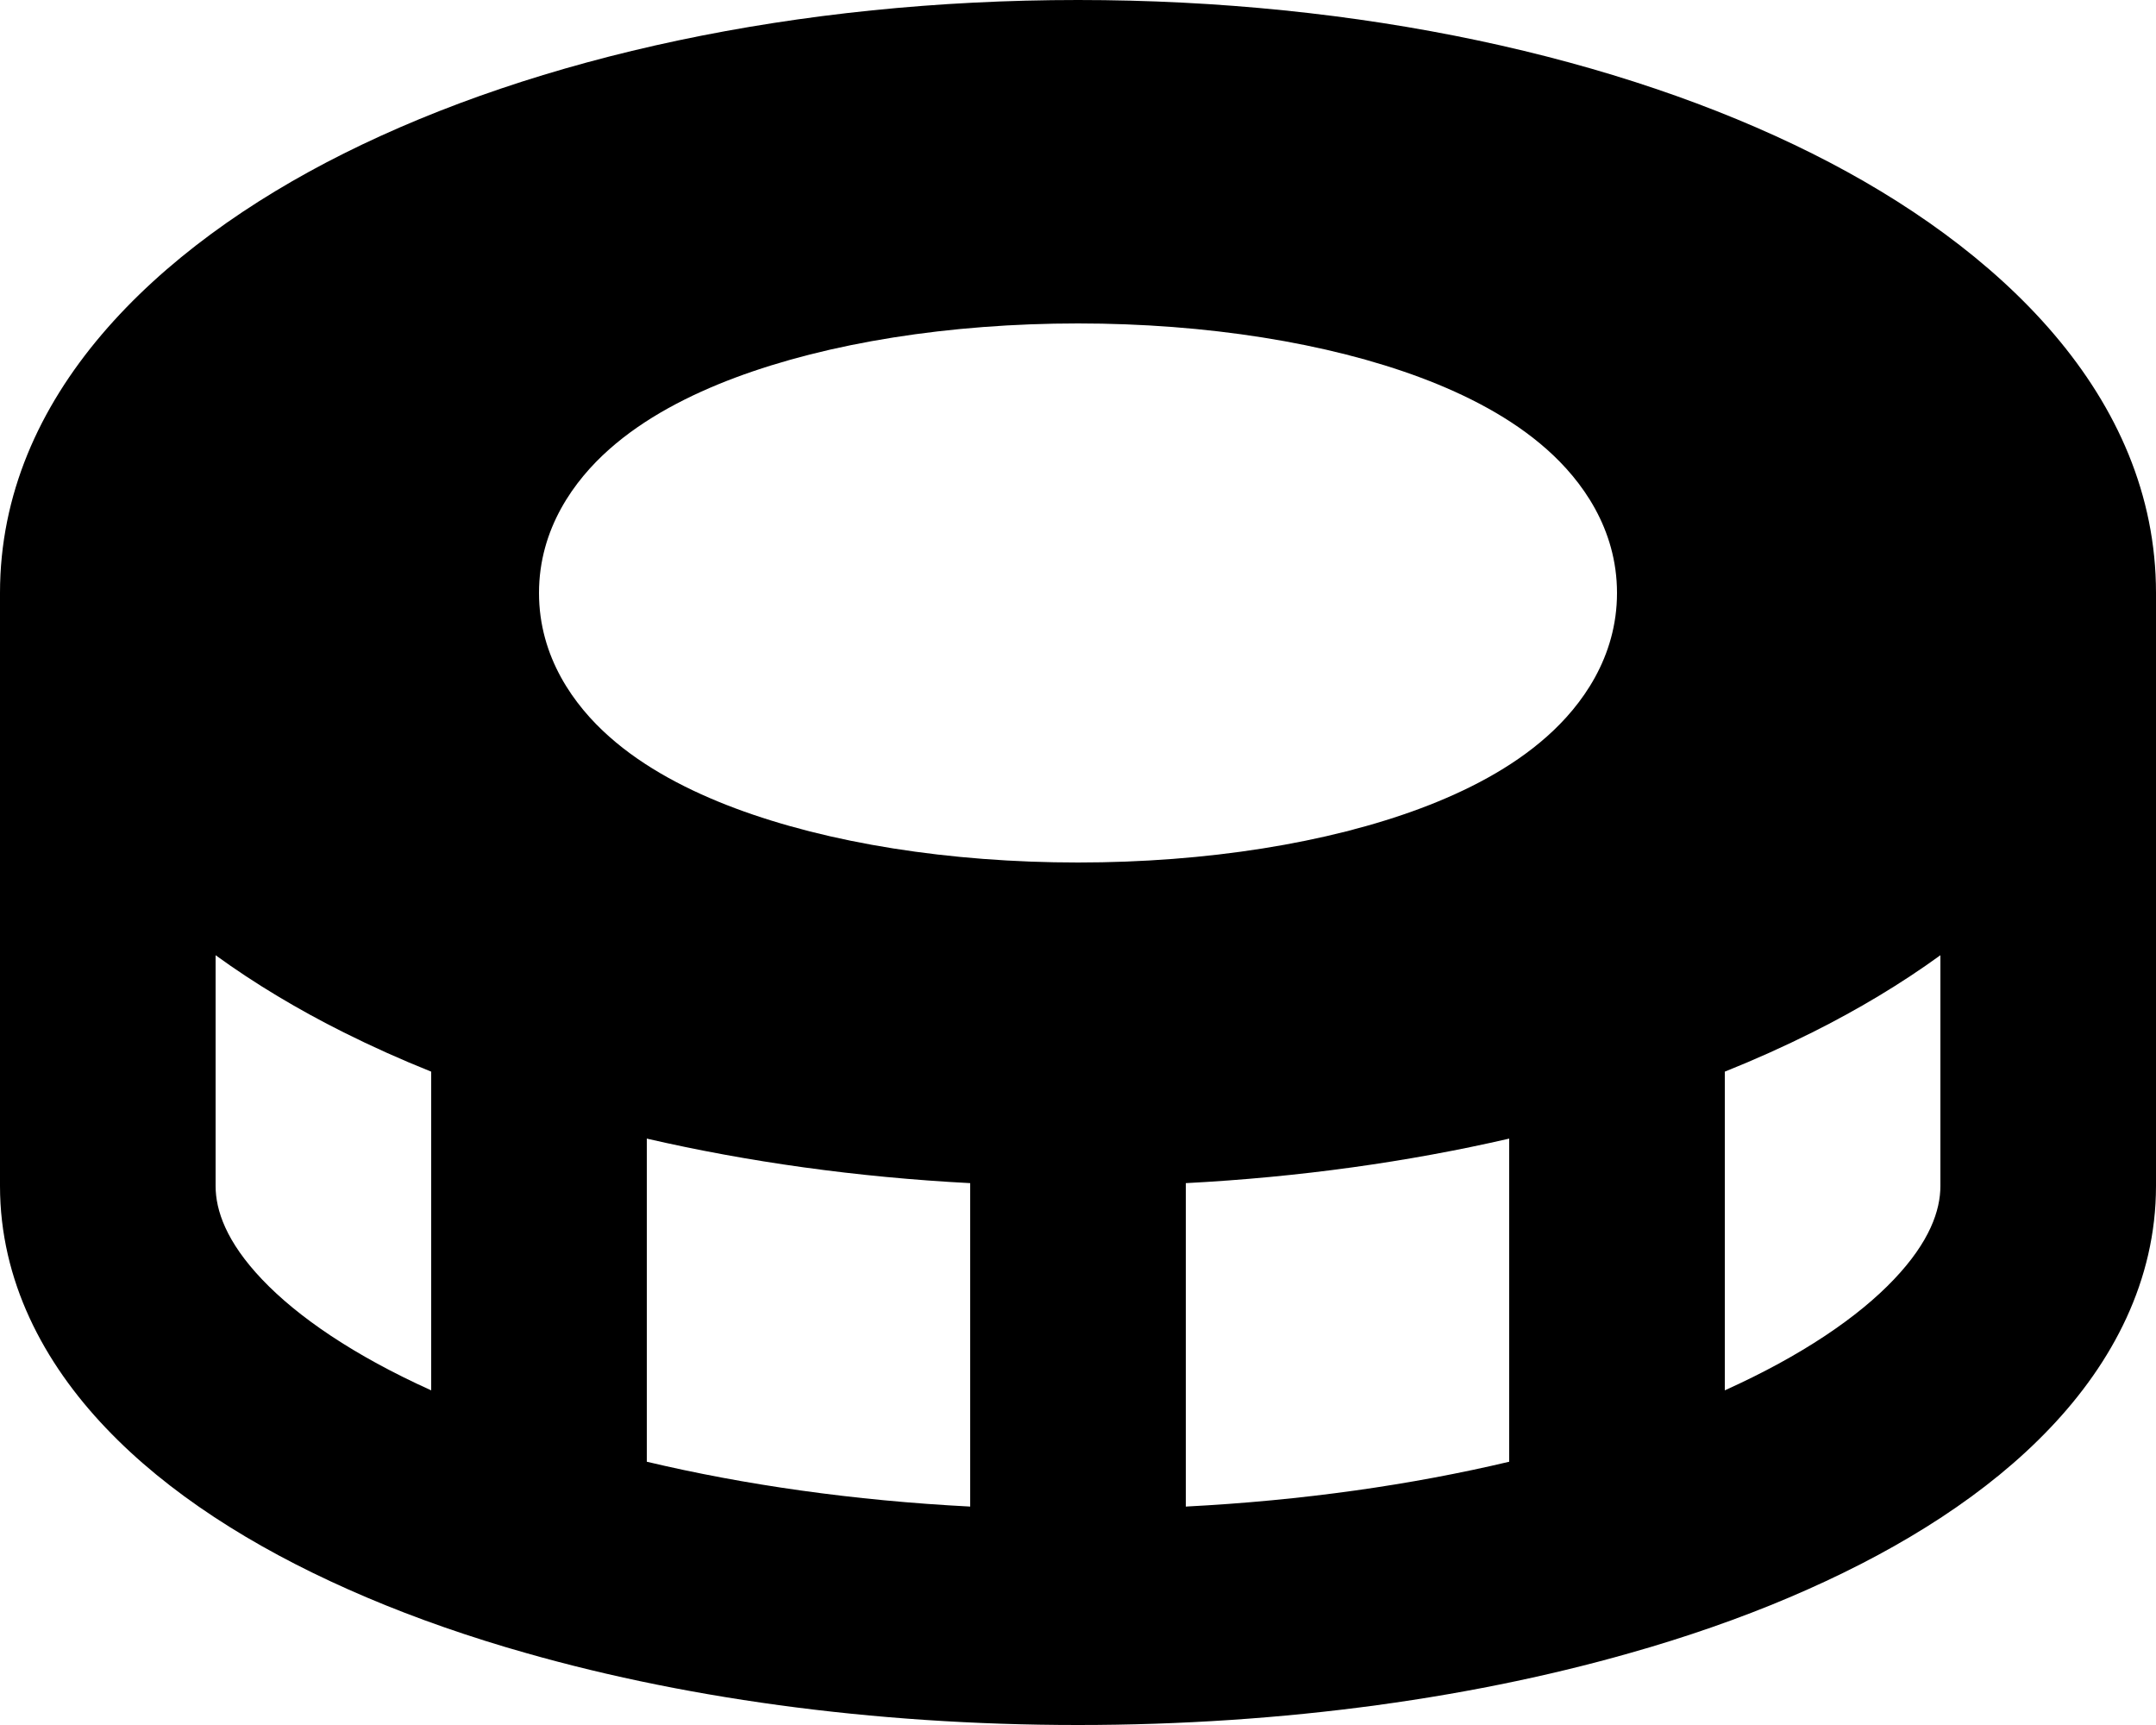 <svg width="20" height="16" viewBox="0 0 20 16" fill="none" xmlns="http://www.w3.org/2000/svg">
<path fill-rule="evenodd" clip-rule="evenodd" d="M16.77 14.742C16.32 14.943 15.83 15.122 15.308 15.278C15.293 15.283 15.278 15.287 15.263 15.291C13.729 15.745 11.918 16 10 16C8.082 16 6.271 15.745 4.737 15.291C4.722 15.287 4.707 15.283 4.692 15.278C4.17 15.122 3.681 14.943 3.23 14.742C2.339 14.346 1.556 13.849 0.983 13.246C0.404 12.639 0 11.878 0 11V5.5C0 3.675 1.454 2.291 3.189 1.424C4.984 0.526 7.393 0 10 0C12.607 0 15.016 0.526 16.811 1.424C18.546 2.291 20 3.675 20 5.5V11C20 11.878 19.596 12.639 19.017 13.246C18.444 13.849 17.661 14.346 16.77 14.742ZM16.811 9.576C17.229 9.367 17.631 9.128 18 8.86V11C18 11.227 17.901 11.518 17.568 11.868C17.238 12.215 16.716 12.573 16 12.896V9.94C16.282 9.827 16.553 9.705 16.811 9.576ZM14 10.561V13.558C13.098 13.772 12.085 13.918 11 13.974V10.974C12.053 10.919 13.062 10.777 14 10.561ZM9 10.974V13.974C7.915 13.918 6.902 13.772 6 13.558V10.561C6.938 10.777 7.947 10.919 9 10.974ZM4 9.94V12.896C3.284 12.573 2.762 12.215 2.432 11.868C2.099 11.518 2 11.227 2 11V8.86C2.369 9.128 2.771 9.367 3.189 9.576C3.447 9.705 3.718 9.827 4 9.94ZM10 3C8.807 3 7.683 3.18 6.82 3.503C6.393 3.663 5.977 3.878 5.651 4.168C5.326 4.456 5 4.904 5 5.5C5 6.096 5.326 6.544 5.651 6.832C5.977 7.122 6.393 7.337 6.82 7.497C7.683 7.82 8.807 8 10 8C11.193 8 12.317 7.82 13.18 7.497C13.607 7.337 14.023 7.122 14.349 6.832C14.674 6.544 15 6.096 15 5.5C15 4.904 14.674 4.456 14.349 4.168C14.023 3.878 13.607 3.663 13.18 3.503C12.317 3.18 11.193 3 10 3Z" fill="black"/>
</svg>
